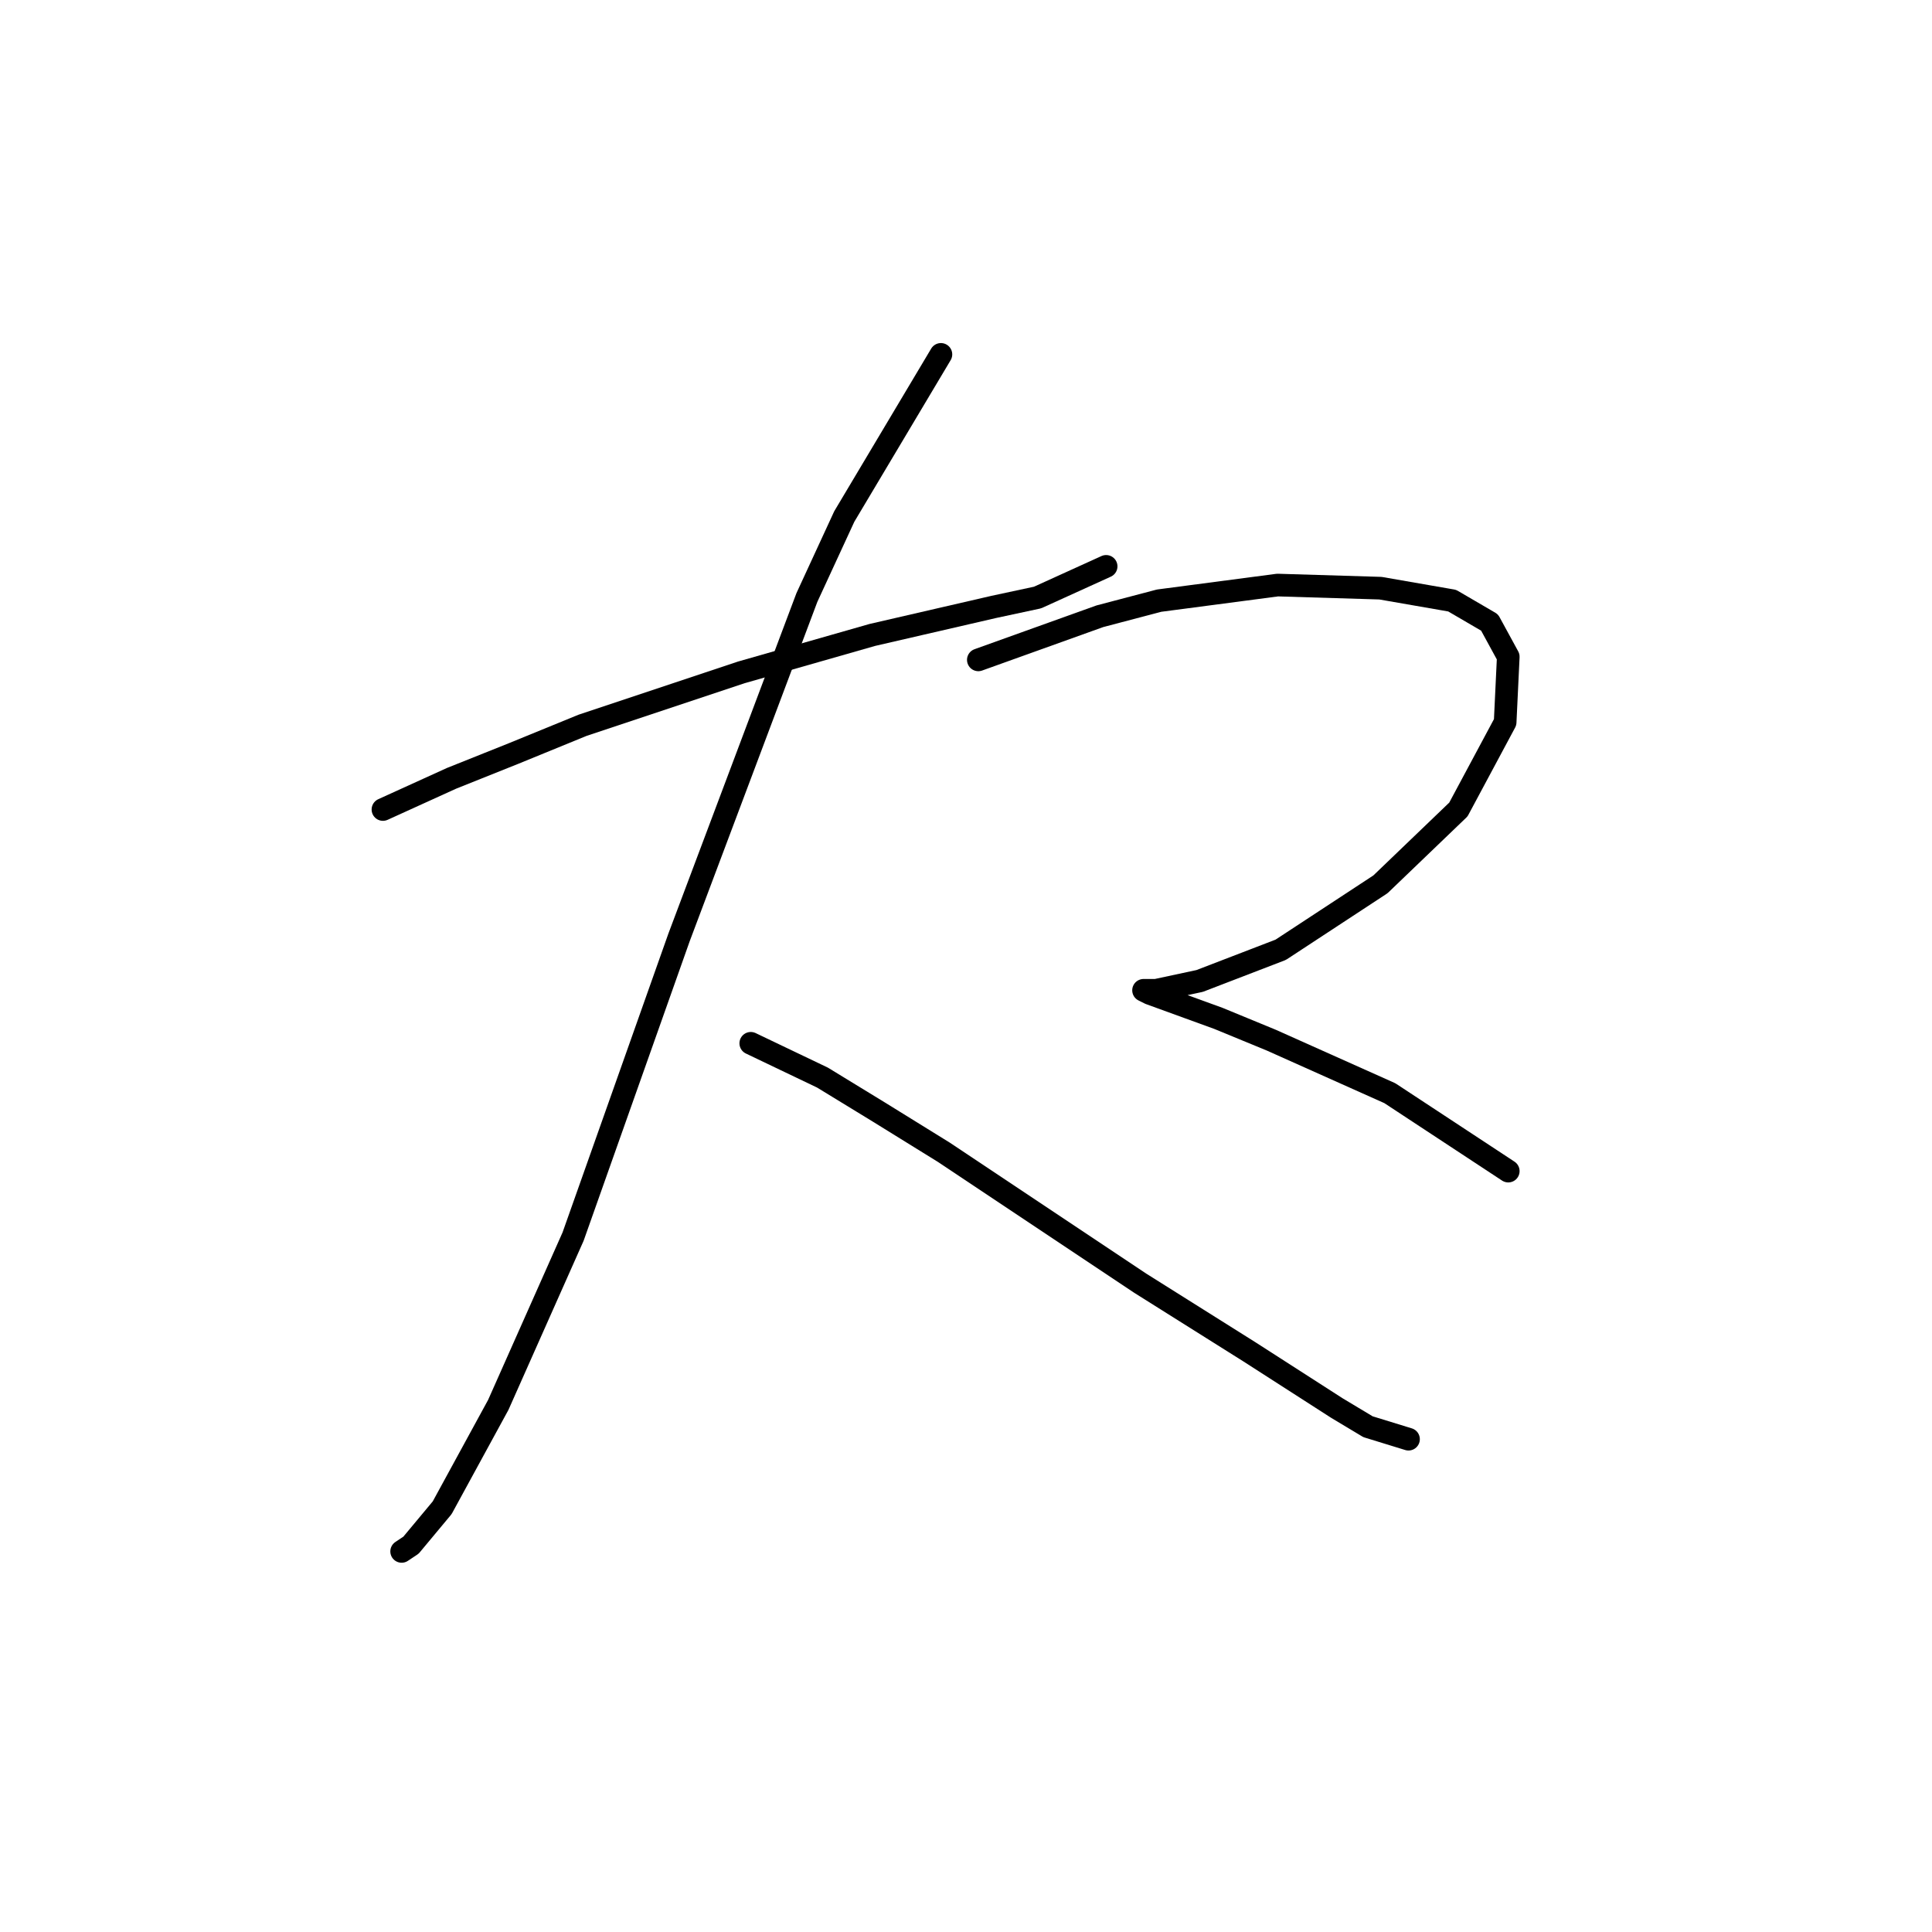 <?xml version="1.0" standalone="no"?>
    <svg width="256" height="256" xmlns="http://www.w3.org/2000/svg" version="1.1">
    <polyline stroke="black" stroke-width="3" stroke-linecap="round" fill="transparent" stroke-linejoin="round" points="50.742 107.264 59.829 103.133 68.09 99.829 77.177 96.111 98.242 89.09 115.59 84.133 131.699 80.416 137.482 79.176 146.569 75.046 146.569 75.046 " />
        <polyline stroke="black" stroke-width="3" stroke-linecap="round" fill="transparent" stroke-linejoin="round" points="124.677 46.958 111.873 68.437 106.916 79.176 89.981 124.199 75.938 163.852 66.024 186.156 58.589 199.787 54.459 204.744 53.22 205.57 53.22 205.57 " />
        <polyline stroke="black" stroke-width="3" stroke-linecap="round" fill="transparent" stroke-linejoin="round" points="99.481 138.243 108.982 142.786 116.417 147.33 125.091 152.699 151.113 170.047 165.569 179.135 177.135 186.569 181.265 189.048 186.635 190.7 186.635 190.7 " />
        <polyline stroke="black" stroke-width="3" stroke-linecap="round" fill="transparent" stroke-linejoin="round" points="129.634 87.437 145.743 81.655 153.591 79.589 169.287 77.524 182.918 77.937 192.418 79.589 197.374 82.481 199.853 87.024 199.44 95.698 193.244 107.264 182.918 117.177 169.7 125.851 158.961 129.982 153.178 131.221 151.526 131.221 152.352 131.634 161.439 134.938 168.461 137.83 184.157 144.851 199.853 155.178 199.853 155.178 " />
        </svg>